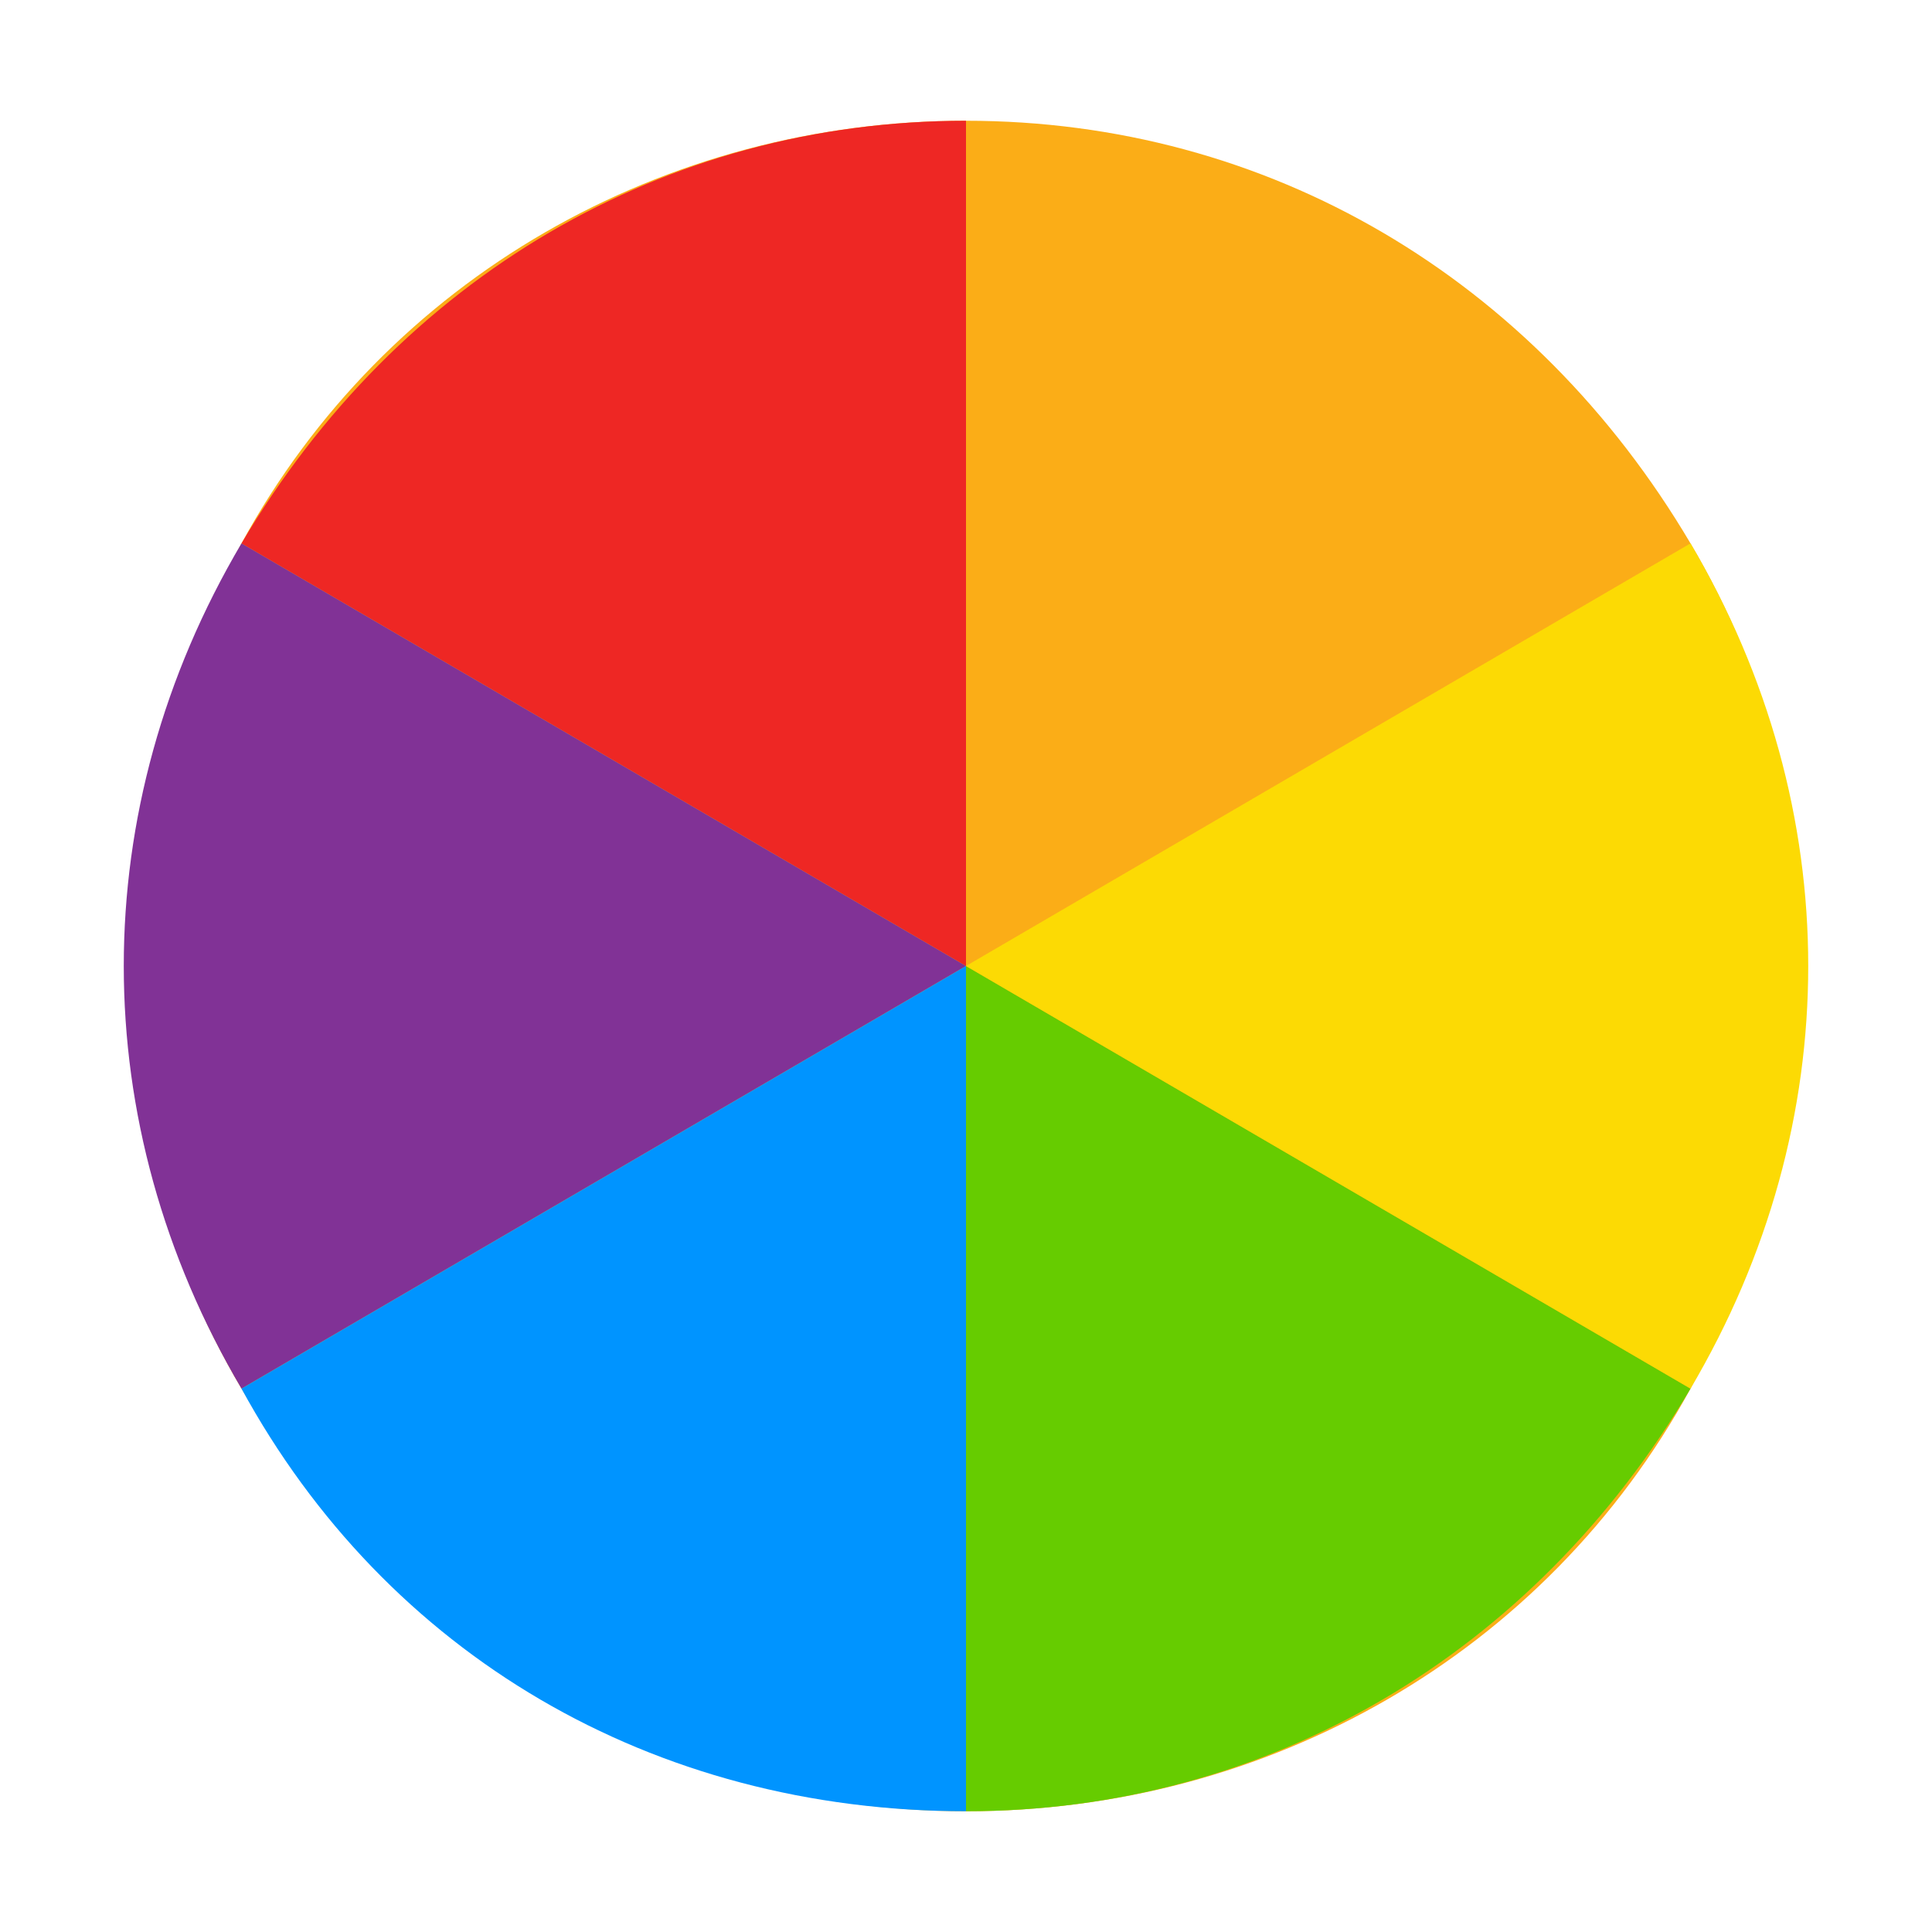 <svg xmlns="http://www.w3.org/2000/svg" width="16" height="16" viewBox="0 0 16 16"><path fill="#fbad17" d="M14 4.5C12.7 2.3 10.5 1 8 1S3.2 2.3 2 4.5s-1.3 4.8 0 7S5.5 15 8 15s4.8-1.3 6-3.5 1.3-4.8 0-7z"/><path fill="#ee2724" d="M8 8L2 4.5C3.3 2.3 5.5 1 8 1v7z"/><path fill="#813296" d="M8 8l-6 3.5C.7 9.3.7 6.7 2 4.5L8 8z"/><path fill="#0094ff" d="M8 8v7c-2.6 0-4.8-1.3-6-3.5L8 8z"/><path fill="#6c0" d="M8 8l6 3.5c-1.3 2.2-3.5 3.5-6 3.5V8z"/><path fill="#fcda04" d="M8 8l6-3.5c1.3 2.2 1.3 4.8 0 7L8 8z"/></svg>